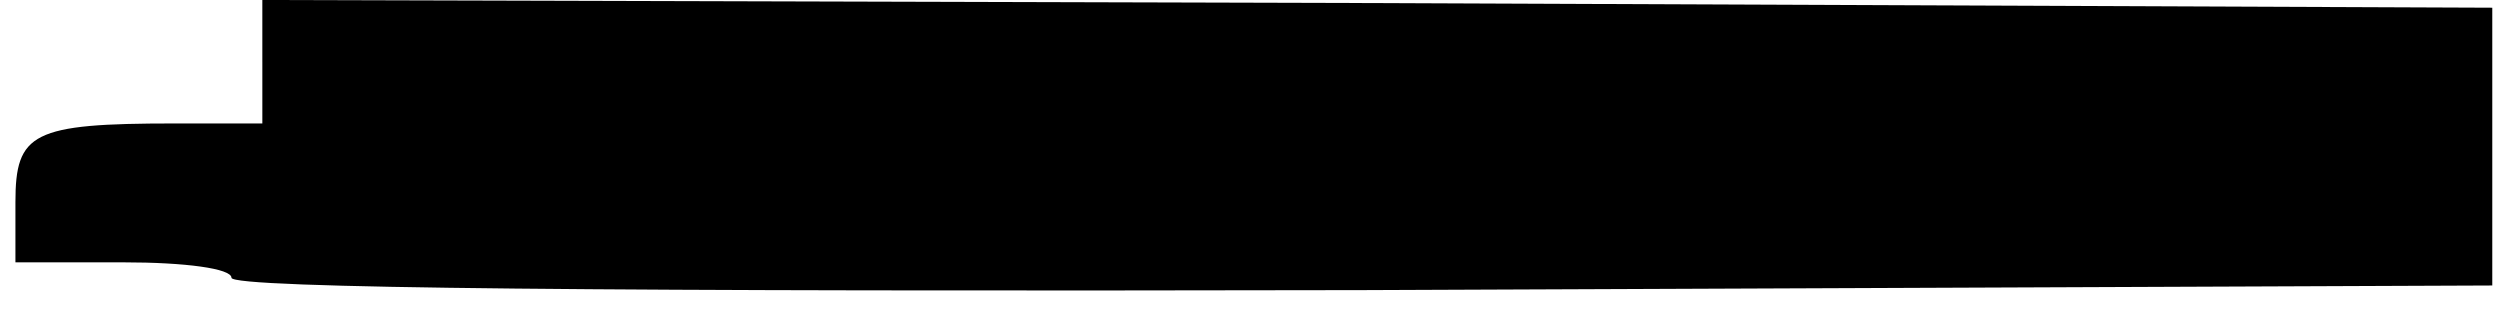 <?xml version="1.0" standalone="no"?>
<!DOCTYPE svg PUBLIC "-//W3C//DTD SVG 20010904//EN"
 "http://www.w3.org/TR/2001/REC-SVG-20010904/DTD/svg10.dtd">
<svg version="1.0" xmlns="http://www.w3.org/2000/svg"
 width="162pt" height="20pt" viewBox="0 0 162 20"
 preserveAspectRatio="xMidYMid meet">
<g transform="translate(0,20) scale(0.1,-0.1)"
fill="#000000" stroke="none">
<path d="M170 160 l0 -40 -57 0 c-92 0 -103 -6 -103 -51 l0 -39 70 0 c40 0 70
-4 70 -10 0 -7 246 -9 733 -8 l732 3 0 90 0 90 -722 3 -723 2 0 -40z"/>
</g>
</svg>
